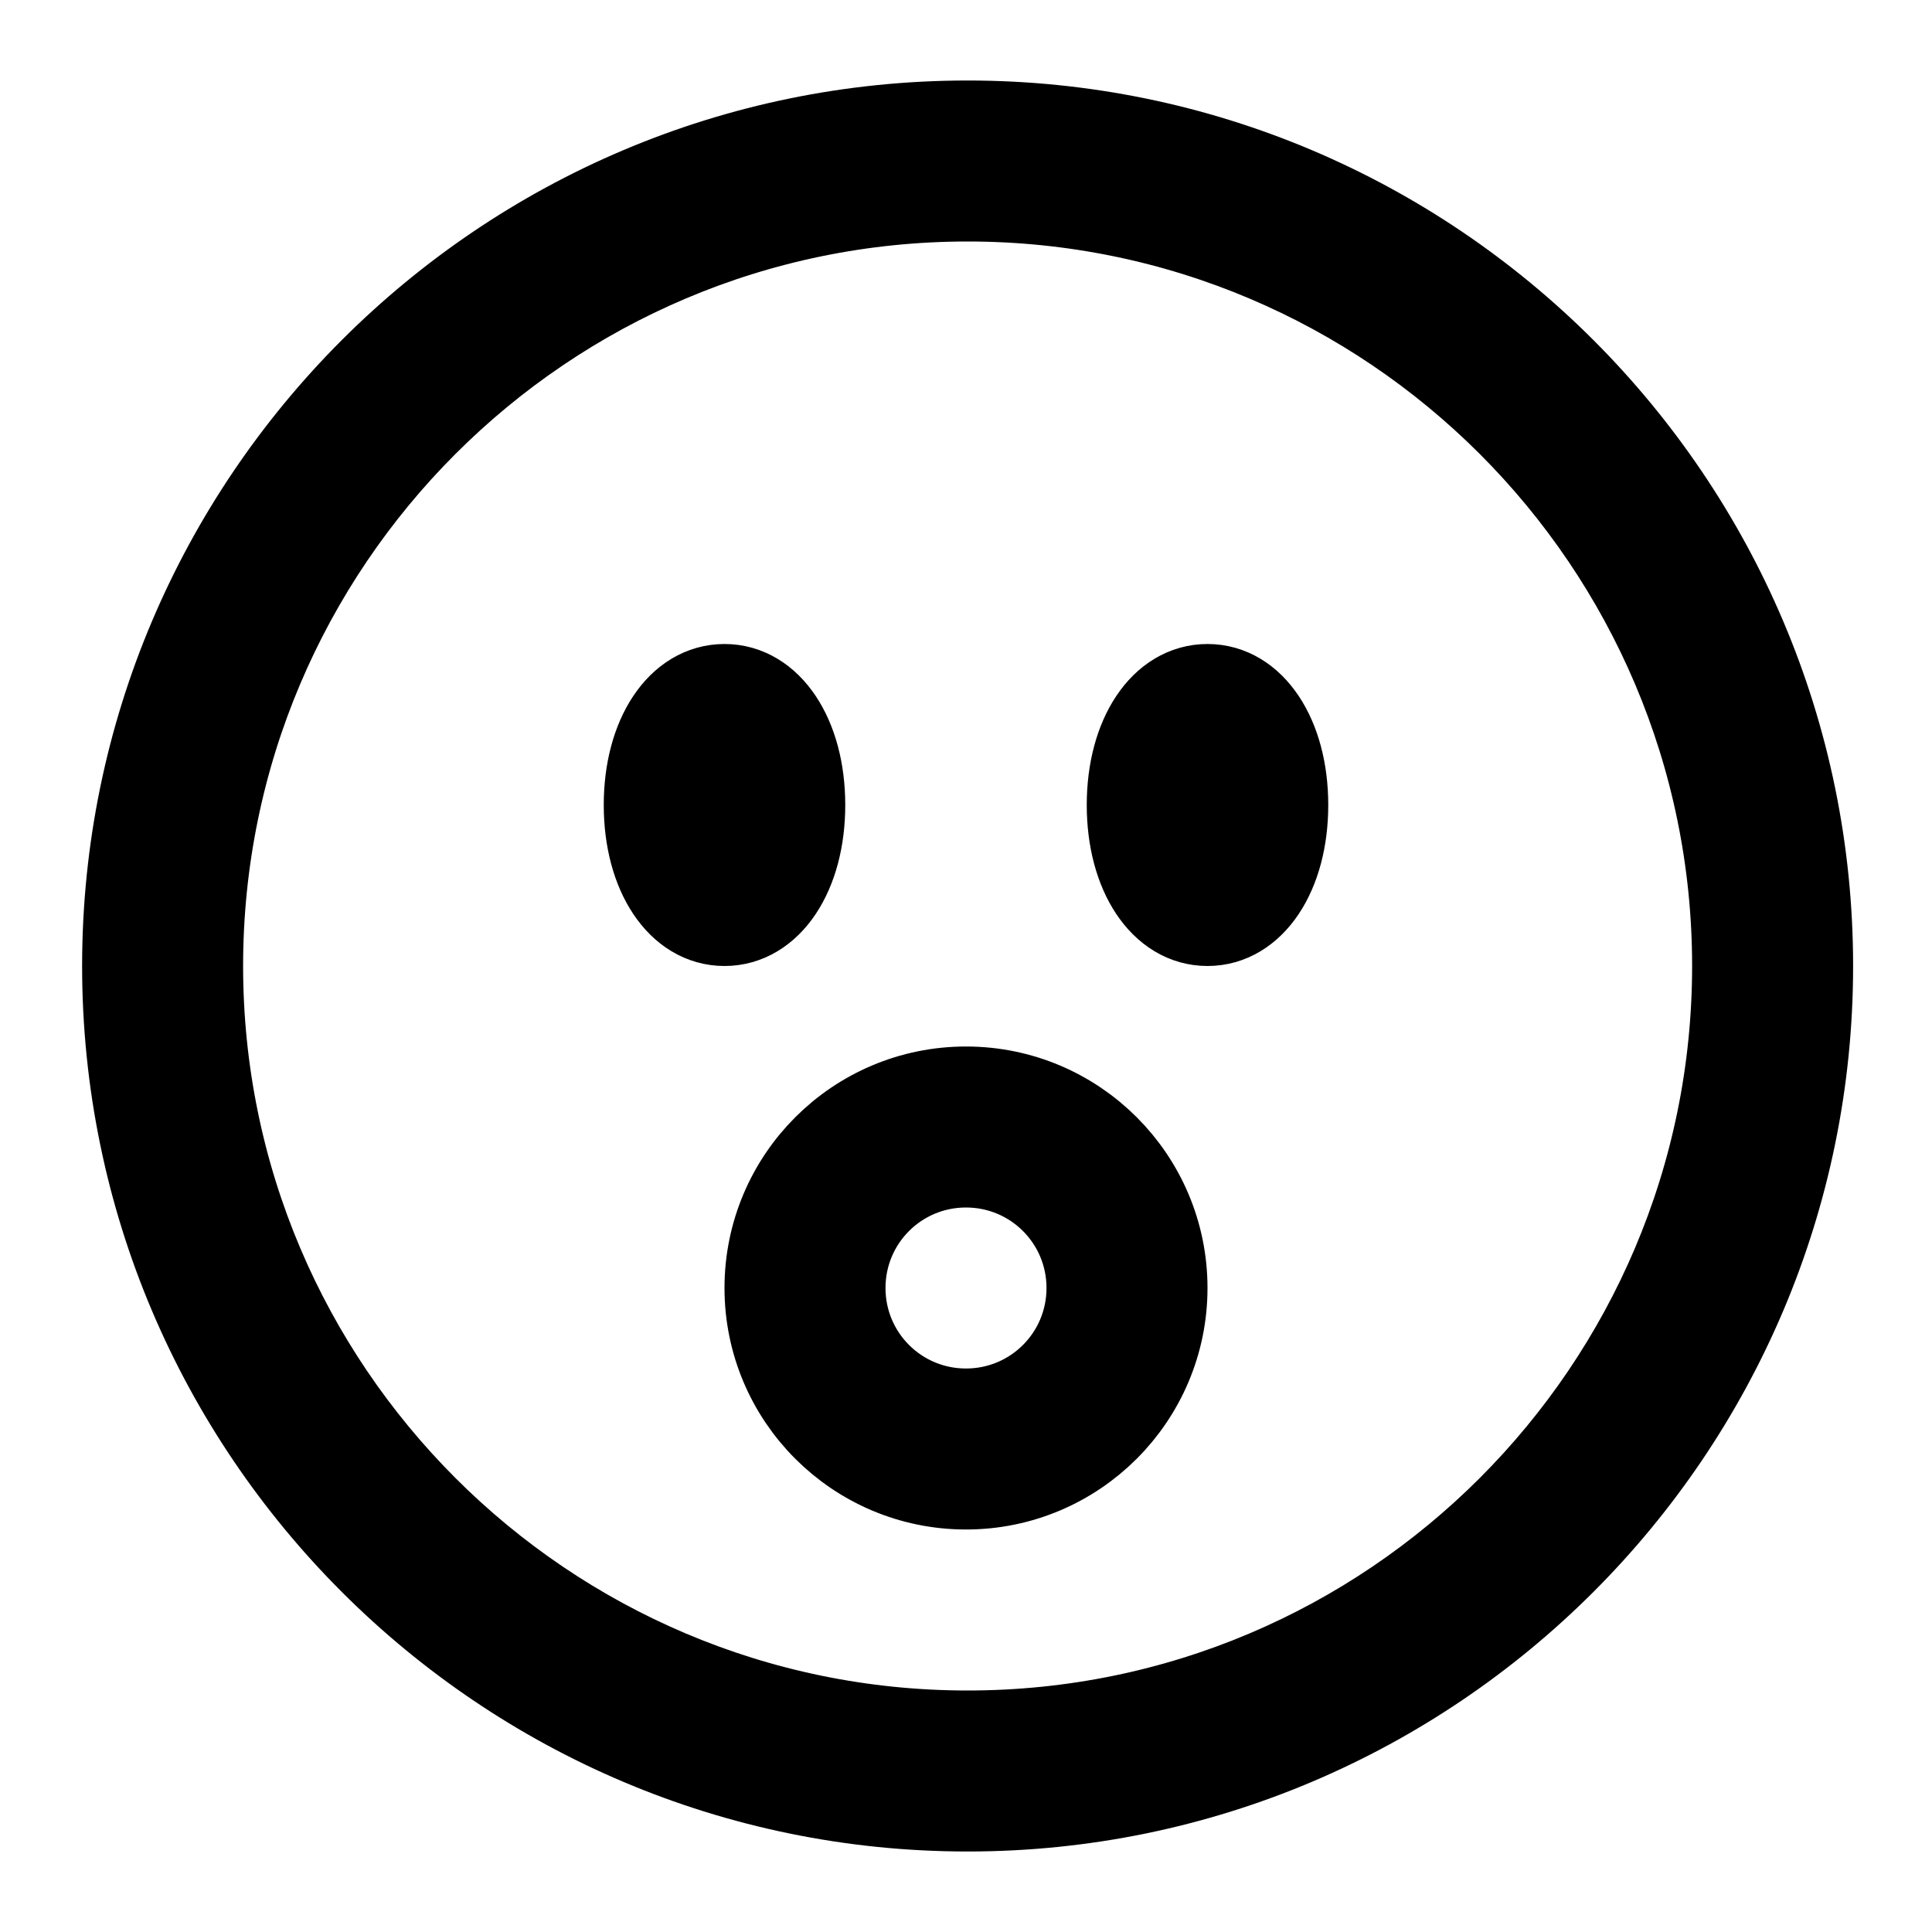 <svg viewBox="0 0 24 24" fill="currentColor" stroke="currentColor" xmlns="http://www.w3.org/2000/svg">
<path d="M12.02 22.5C6.23 22.5 1.52 17.79 1.52 12C1.52 6.21 6.23 1.5 12.02 1.5C17.81 1.5 22.52 6.21 22.52 12C22.52 17.79 17.81 22.5 12.02 22.5ZM12.02 2.5C6.78 2.5 2.52 6.76 2.52 12C2.52 17.24 6.78 21.5 12.02 21.5C17.26 21.5 21.52 17.24 21.52 12C21.52 6.76 17.26 2.5 12.02 2.5ZM16 10C16 9.13 15.58 8.5 15 8.5C14.42 8.5 14 9.13 14 10C14 10.87 14.42 11.5 15 11.5C15.58 11.5 16 10.87 16 10ZM10 10C10 9.13 9.58 8.5 9 8.5C8.42 8.5 8 9.13 8 10C8 10.87 8.42 11.5 9 11.5C9.58 11.5 10 10.87 10 10ZM12 18.5C10.62 18.5 9.5 17.38 9.5 16C9.5 14.62 10.62 13.5 12 13.5C13.38 13.5 14.5 14.62 14.5 16C14.5 17.38 13.38 18.5 12 18.5ZM12 14.5C11.17 14.5 10.5 15.17 10.5 16C10.5 16.83 11.17 17.5 12 17.5C12.83 17.5 13.5 16.83 13.5 16C13.5 15.17 12.83 14.5 12 14.5Z" />
</svg>
